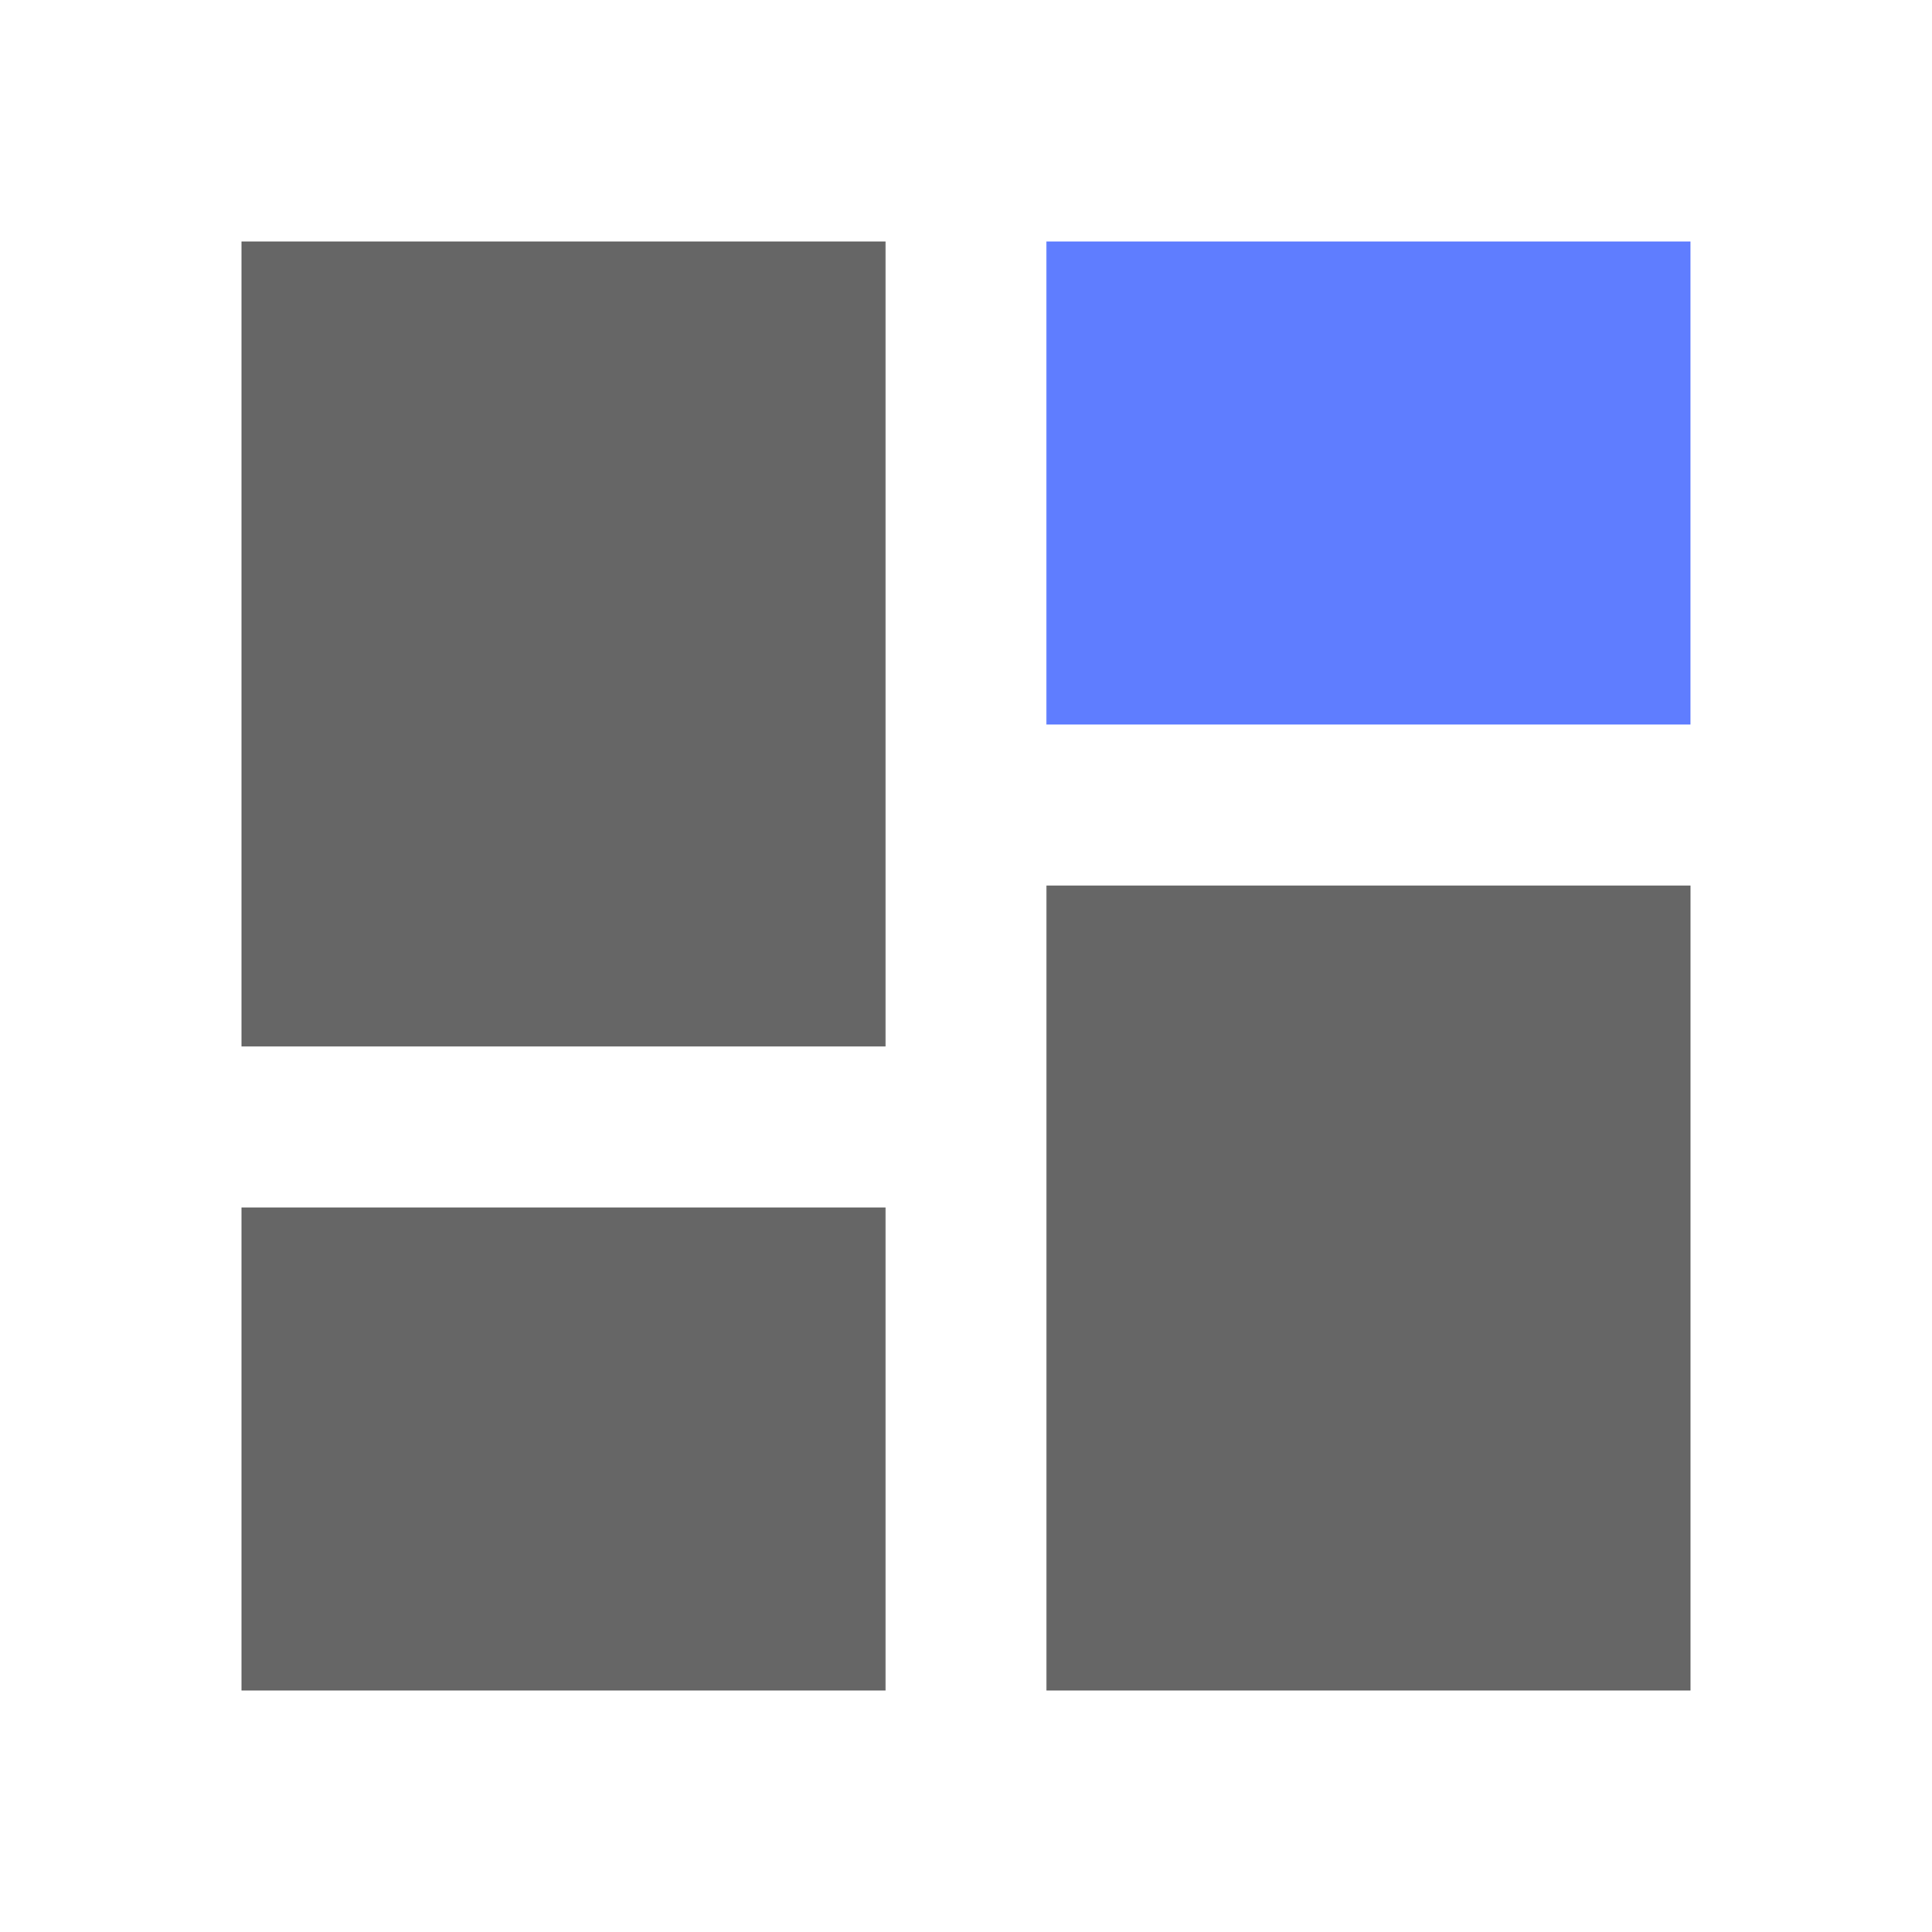<svg width="60" height="60" viewBox="0 0 60 60" fill="none" xmlns="http://www.w3.org/2000/svg">
<path d="M7.5 32.5H27.5V7.5H7.5V32.5ZM7.5 52.5H27.5V37.5H7.5V52.5ZM32.5 52.5H52.5V27.5H32.5V52.5Z" fill="#666666"/>
<path d="M32.499 22.5V7.5H52.499V22.5H32.499Z" fill="#5F7DFF"/>
</svg>
